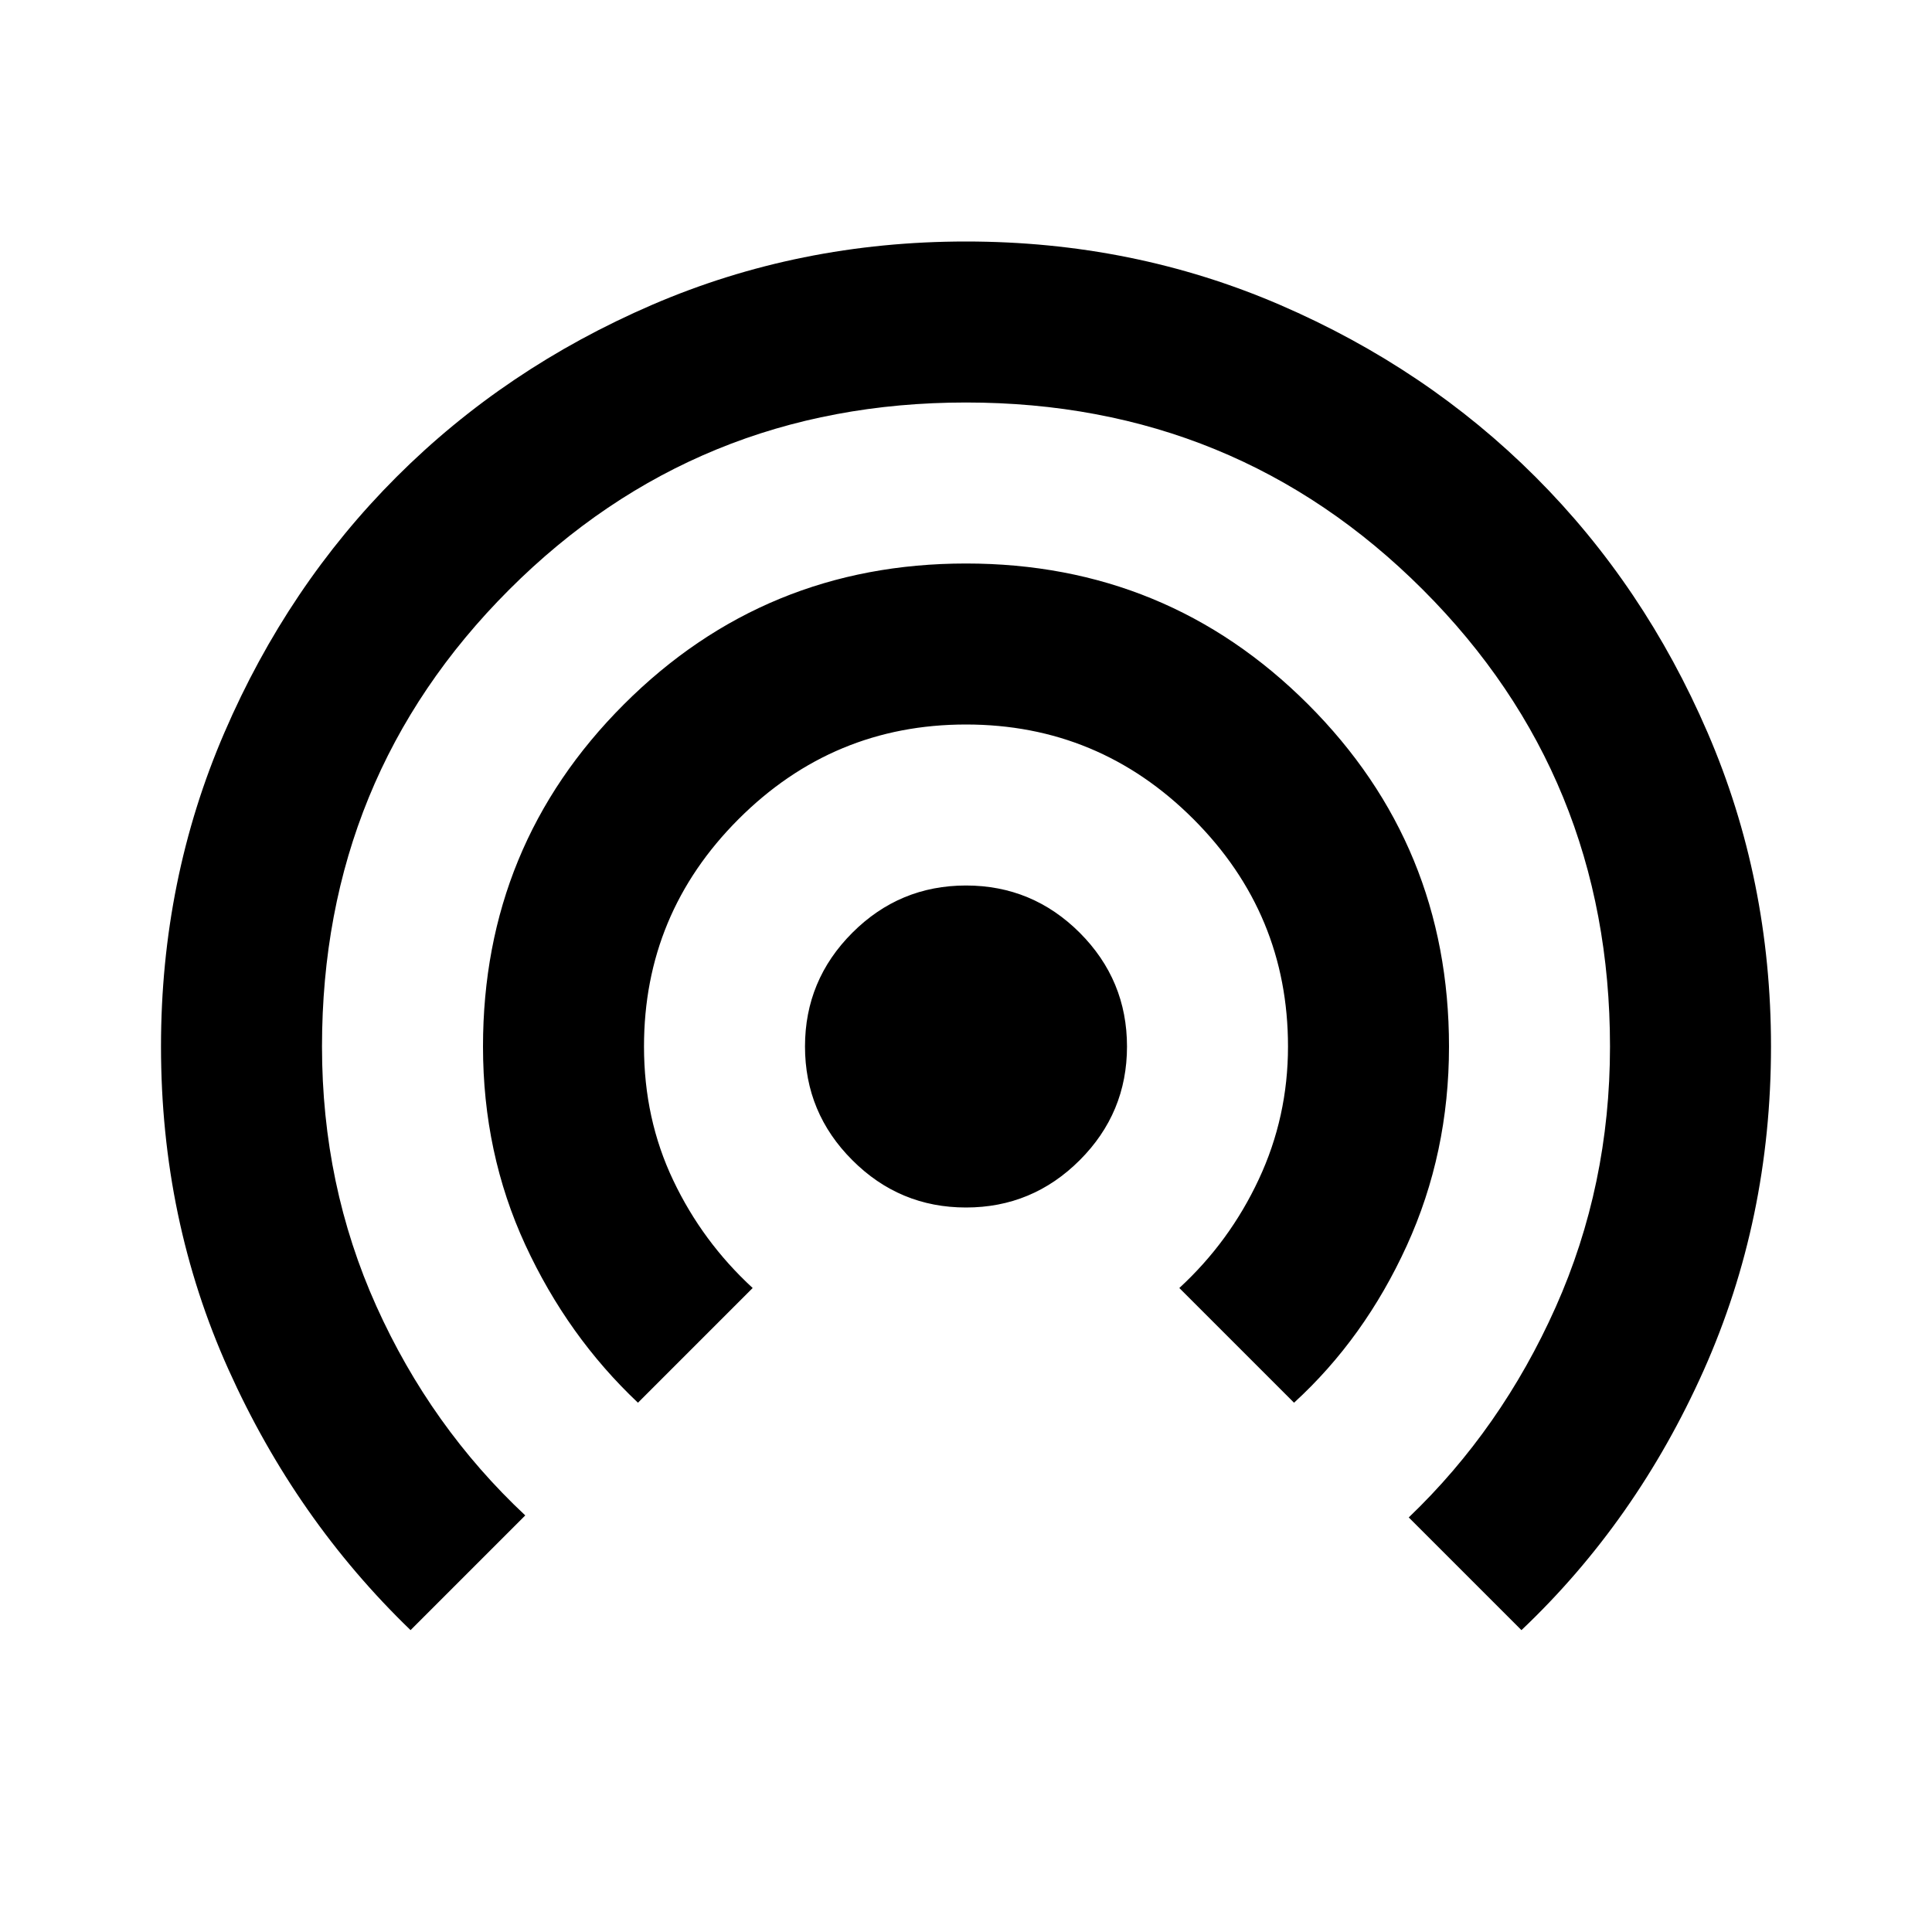 <svg xmlns="http://www.w3.org/2000/svg" viewBox="0 0 24 24"><path d="M12 15q-.825 0-1.412-.588Q10 13.825 10 13t.588-1.413Q11.175 11 12 11t1.413.587Q14 12.175 14 13q0 .825-.587 1.412Q12.825 15 12 15Zm-4.075 2.425q-.875-.825-1.4-1.962Q6 14.325 6 13q0-2.5 1.75-4.25T12 7q2.5 0 4.25 1.75T18 13q0 1.325-.525 2.475-.525 1.15-1.4 1.95L14.65 16q.625-.575.987-1.35Q16 13.875 16 13q0-1.65-1.175-2.825Q13.65 9 12 9q-1.65 0-2.825 1.175Q8 11.35 8 13q0 .9.363 1.662.362.763.987 1.338ZM5.1 20.25q-1.425-1.375-2.262-3.238Q2 15.15 2 13q0-2.075.788-3.9.787-1.825 2.137-3.175 1.35-1.35 3.175-2.138Q9.925 3 12 3t3.9.787q1.825.788 3.175 2.138 1.35 1.35 2.137 3.175Q22 10.925 22 13q0 2.15-.837 4.025-.838 1.875-2.263 3.225l-1.4-1.4q1.15-1.1 1.825-2.612Q20 14.725 20 13q0-3.35-2.325-5.675Q15.35 5 12 5 8.65 5 6.325 7.325 4 9.65 4 13q0 1.725.675 3.225t1.85 2.6Z"/></svg>
